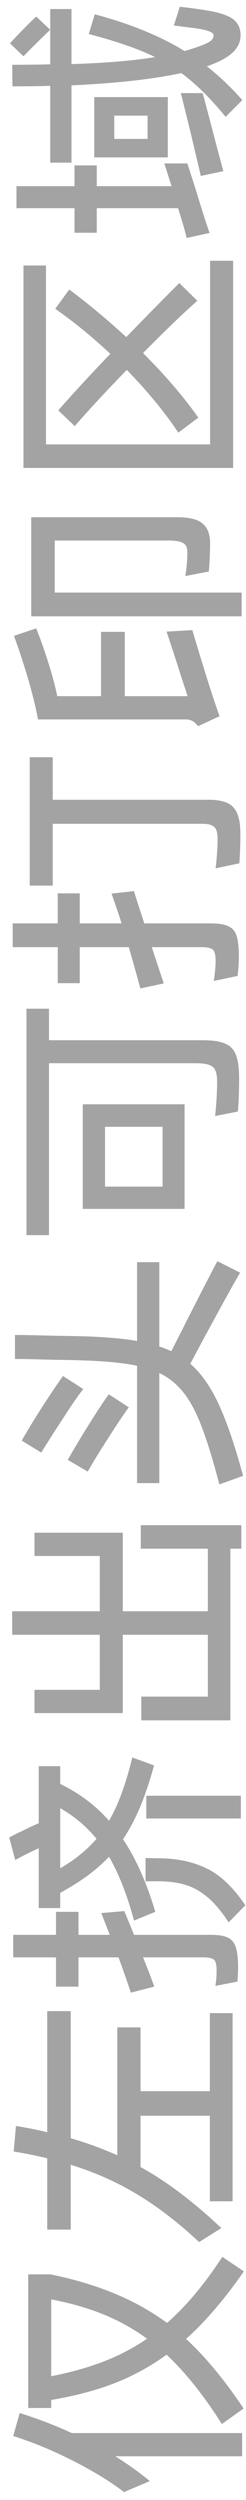 <svg width="25" height="254" viewBox="0 0 25 254" fill="none" xmlns="http://www.w3.org/2000/svg">
<path d="M1.012 4.4C2.147 3.18 3.037 2.273 3.681 1.68L5.105 3.027C3.969 4.112 3.063 5.01 2.385 5.722L1.012 4.4ZM18.274 0.688C19.342 0.807 20.325 0.942 21.224 1.095C22.461 1.315 23.308 1.62 23.766 2.01C24.224 2.4 24.452 2.925 24.452 3.586C24.452 4.163 24.241 4.688 23.817 5.163C23.393 5.637 22.707 6.069 21.758 6.459C21.622 6.51 21.495 6.561 21.376 6.612C21.241 6.663 21.122 6.705 21.02 6.739C22.258 7.705 23.461 8.849 24.63 10.171L22.927 11.875C21.401 9.993 19.901 8.51 18.427 7.425C15.512 8.053 11.791 8.468 7.266 8.671L7.266 16.527L5.105 16.527L5.105 8.722C4.037 8.756 2.757 8.773 1.266 8.773L1.241 6.586L3.859 6.561L5.105 6.536L5.105 0.917L7.266 0.917L7.266 6.51C10.707 6.408 13.537 6.171 15.758 5.798C14.063 4.968 11.817 4.188 9.02 3.459L9.63 1.451C13.241 2.417 16.283 3.663 18.758 5.188C19.435 4.985 19.978 4.807 20.385 4.654C20.876 4.468 21.224 4.298 21.427 4.146C21.613 3.976 21.707 3.798 21.707 3.612C21.707 3.442 21.571 3.307 21.3 3.205C21.029 3.086 20.563 2.976 19.901 2.875L17.664 2.595L18.274 0.688ZM19.037 16.603C19.105 16.79 19.401 17.714 19.927 19.375C20.588 21.544 21.046 22.976 21.3 23.671L18.961 24.18C18.876 23.722 18.588 22.714 18.096 21.154L9.834 21.154L9.834 23.646L7.571 23.646L7.571 21.154L1.673 21.154L1.673 18.917L7.571 18.917L7.571 16.807L9.834 16.807L9.834 18.917L17.435 18.917L16.698 16.603L19.037 16.603ZM17.054 15.993L9.58 15.993L9.58 9.866L17.054 9.866L17.054 15.993ZM14.995 14.112L14.995 11.748L11.613 11.748L11.613 14.112L14.995 14.112ZM20.588 9.459C20.656 9.646 21.147 11.502 22.063 15.027L22.698 17.392L20.41 17.875C20.156 16.807 19.825 15.409 19.419 13.68C18.995 11.934 18.647 10.527 18.376 9.459L20.588 9.459Z" fill="#A3A3A3"/>
<path d="M4.673 45.153L21.351 45.153L21.351 26.492L23.69 26.492L23.69 47.543L2.385 47.543L2.385 26.975L4.673 26.975L4.673 45.153ZM18.122 43.958C16.749 41.89 15.003 39.763 12.885 37.577C10.563 39.984 8.8 41.89 7.597 43.297L5.919 41.696C7.325 40.085 9.088 38.17 11.207 35.95C9.427 34.272 7.563 32.746 5.614 31.373L7.037 29.416C8.97 30.857 10.902 32.467 12.834 34.246C14.648 32.365 16.444 30.535 18.224 28.755L20.054 30.56C18.597 31.848 16.758 33.619 14.537 35.873C16.808 38.145 18.681 40.331 20.156 42.433L18.122 43.958Z" fill="#A3A3A3"/>
<path d="M3.682 63.841C4.122 64.959 4.538 66.137 4.927 67.374C5.317 68.612 5.614 69.73 5.817 70.73L10.266 70.73L10.266 64.197L12.682 64.197L12.682 70.73L19.063 70.73L18.351 68.544C17.944 67.256 17.47 65.798 16.927 64.171L19.546 64.019C20.292 66.544 20.987 68.798 21.631 70.781C21.97 71.798 22.199 72.459 22.317 72.764L20.131 73.781C19.927 73.527 19.733 73.349 19.546 73.247C19.343 73.146 19.131 73.095 18.91 73.095L3.86 73.095C3.656 71.959 3.317 70.569 2.843 68.925C2.351 67.281 1.877 65.841 1.419 64.603L3.682 63.841ZM3.173 62.62L3.173 52.552L18.021 52.552C19.258 52.552 20.122 52.773 20.614 53.214C21.105 53.637 21.351 54.298 21.351 55.197C21.351 56.044 21.309 57.002 21.224 58.069L18.834 58.527C18.97 57.663 19.038 56.858 19.038 56.112C19.038 55.637 18.893 55.324 18.605 55.171C18.317 55.002 17.809 54.917 17.08 54.917L5.563 54.917L5.563 60.205L24.555 60.205L24.555 62.62L3.173 62.62Z" fill="#A3A3A3"/>
<path d="M13.621 90.536C13.605 90.519 13.672 90.748 13.825 91.222L14.664 93.816L21.376 93.816C22.206 93.816 22.825 93.917 23.232 94.121C23.639 94.307 23.91 94.629 24.045 95.087C24.198 95.544 24.274 96.239 24.274 97.171C24.274 97.782 24.232 98.443 24.147 99.155L21.732 99.663C21.749 99.544 21.782 99.273 21.833 98.85C21.884 98.409 21.91 98.01 21.91 97.655C21.91 97.061 21.825 96.68 21.655 96.51C21.469 96.324 21.079 96.231 20.486 96.231L15.427 96.231C15.969 97.892 16.376 99.121 16.647 99.917L14.257 100.426C14.054 99.629 13.664 98.231 13.088 96.231L8.105 96.231L8.105 99.892L5.867 99.892L5.867 96.231L1.291 96.231L1.291 93.816L5.867 93.816L5.867 90.765L8.105 90.765L8.105 93.816L12.35 93.816L12.198 93.307C11.639 91.663 11.35 90.824 11.333 90.79L13.621 90.536ZM3.02 76.934L5.359 76.934L5.359 81.256L21.198 81.256C22.401 81.256 23.232 81.502 23.689 81.994C24.164 82.485 24.41 83.333 24.427 84.536C24.444 85.417 24.41 86.477 24.325 87.714L21.91 88.222C22.045 87.087 22.113 86.078 22.113 85.197C22.113 84.638 22.003 84.248 21.782 84.028C21.545 83.807 21.147 83.697 20.588 83.697L5.359 83.697L5.359 89.977L3.02 89.977L3.02 76.934Z" fill="#A3A3A3"/>
<path d="M2.69 102.484L4.979 102.484L4.979 105.687L20.589 105.687C21.589 105.687 22.343 105.797 22.851 106.018C23.377 106.221 23.75 106.602 23.97 107.162C24.19 107.704 24.301 108.518 24.301 109.602C24.301 110.89 24.258 112.001 24.174 112.933L21.86 113.39C21.995 112.136 22.063 110.958 22.063 109.857C22.063 109.128 21.919 108.645 21.631 108.407C21.343 108.153 20.775 108.026 19.928 108.026L4.979 108.026L4.979 125.492L2.69 125.492L2.69 102.484ZM8.411 122.823L8.411 112.196L18.758 112.196L18.758 122.823L8.411 122.823ZM16.521 120.56L16.521 114.484L10.674 114.484L10.674 120.56L16.521 120.56Z" fill="#A3A3A3"/>
<path d="M24.402 129.304C23.741 130.44 22.91 131.931 21.91 133.779C20.91 135.609 20.054 137.202 19.343 138.558C20.461 139.541 21.427 140.923 22.241 142.702C23.054 144.465 23.876 146.88 24.707 149.948L22.292 150.813C21.665 148.423 21.08 146.507 20.538 145.067C19.995 143.609 19.385 142.44 18.707 141.558C18.012 140.66 17.173 139.974 16.19 139.499L16.19 150.685L13.927 150.685L13.927 138.762C12.656 138.49 10.927 138.312 8.741 138.228C7.741 138.194 6.614 138.168 5.359 138.151C4.105 138.118 3.021 138.092 2.105 138.075L1.521 138.075L1.521 135.635L2.131 135.635C3.08 135.651 4.215 135.677 5.537 135.711C6.843 135.728 8.021 135.753 9.071 135.787C11.088 135.872 12.707 136.024 13.927 136.245L13.927 128.236L16.19 128.236L16.19 136.804C16.529 136.906 16.936 137.067 17.41 137.287L18.453 135.228C19.843 132.465 21.054 130.101 22.088 128.135L24.402 129.304ZM8.461 141.126C7.953 141.77 7.275 142.753 6.427 144.075C5.563 145.397 4.817 146.567 4.19 147.584L2.207 146.363C2.766 145.38 3.453 144.253 4.266 142.982C5.08 141.711 5.792 140.651 6.402 139.804L8.461 141.126ZM13.088 142.982C12.512 143.779 11.8 144.846 10.953 146.185C10.088 147.524 9.41 148.635 8.919 149.516L6.885 148.321C7.512 147.219 8.215 146.041 8.995 144.787C9.775 143.533 10.461 142.49 11.054 141.66L13.088 142.982Z" fill="#A3A3A3"/>
<path d="M21.122 157.348L14.308 157.348L14.308 154.959L24.528 154.959L24.528 157.348L23.41 157.348L23.41 174.789L14.359 174.789L14.359 172.374L21.122 172.374L21.122 166.094L12.477 166.094L12.477 174.052L3.503 174.052L3.503 171.687L10.139 171.687L10.139 166.094L1.24 166.094L1.24 163.704L10.139 163.704L10.139 158.086L3.503 158.086L3.503 155.721L12.477 155.721L12.477 163.704L21.122 163.704L21.122 157.348Z" fill="#A3A3A3"/>
<path d="M11.08 184.987C11.995 183.428 12.783 181.284 13.444 178.555L15.656 179.368C15.215 180.979 14.741 182.394 14.232 183.614C13.724 184.818 13.147 185.902 12.503 186.868C13.808 188.818 14.902 191.275 15.783 194.241L13.622 195.131C12.91 192.504 12.063 190.343 11.08 188.648C9.842 189.97 8.19 191.19 6.122 192.309L6.122 193.86L3.936 193.86L3.936 187.784C3.037 188.19 2.241 188.589 1.546 188.979L0.936 186.69C1.291 186.487 1.783 186.241 2.41 185.953C3.02 185.648 3.529 185.411 3.936 185.241L3.936 179.445L6.122 179.445L6.122 181.25C8.054 182.182 9.707 183.428 11.08 184.987ZM12.63 194.165C13.054 195.182 13.385 195.987 13.622 196.58L21.402 196.58C22.181 196.58 22.766 196.673 23.156 196.86C23.546 197.046 23.817 197.377 23.969 197.851C24.122 198.326 24.198 199.021 24.198 199.936C24.198 200.377 24.173 200.843 24.122 201.334L21.885 201.767C21.969 201.326 22.012 200.792 22.012 200.165C22.012 199.64 21.927 199.292 21.758 199.123C21.588 198.953 21.224 198.868 20.664 198.868L14.537 198.868C14.978 199.953 15.359 200.945 15.681 201.843L13.291 202.453C13.105 201.843 12.69 200.648 12.046 198.868L7.978 198.868L7.978 201.843L5.69 201.843L5.69 198.868L1.342 198.868L1.342 196.58L5.69 196.58L5.69 194.241L7.978 194.241L7.978 196.58L11.156 196.58L10.291 194.368L12.63 194.165ZM6.122 189.818C7.63 188.936 8.859 187.936 9.808 186.818C8.758 185.546 7.529 184.512 6.122 183.716L6.122 189.818ZM14.791 191.14L14.791 188.775L16.063 188.801C17.961 188.801 19.613 189.148 21.02 189.843C22.41 190.521 23.715 191.767 24.936 193.58L23.232 195.309C22.503 194.19 21.783 193.334 21.071 192.741C20.342 192.131 19.588 191.716 18.808 191.496C18.029 191.258 17.131 191.14 16.113 191.14L14.791 191.14ZM24.478 182.445L24.478 184.758L14.868 184.758L14.868 182.445L24.478 182.445Z" fill="#A3A3A3"/>
<path d="M7.189 204.331L7.189 217.246C8.732 217.687 10.308 218.263 11.918 218.975L11.918 205.983L14.282 205.983L14.282 212.466L21.325 212.466L21.325 204.534L23.638 204.534L23.638 223.653L21.325 223.653L21.325 214.958L14.282 214.958L14.282 220.17C16.927 221.627 19.664 223.695 22.494 226.373L20.232 227.797C18.181 225.865 16.121 224.271 14.054 223.017C11.986 221.746 9.698 220.721 7.189 219.941L7.189 226.526L4.799 226.526L4.799 219.28C3.664 219.009 2.528 218.78 1.393 218.593L1.621 216C2.791 216.187 3.85 216.399 4.799 216.636L4.799 204.331L7.189 204.331Z" fill="#A3A3A3"/>
<path d="M2.003 245.161C3.918 245.772 5.681 246.45 7.291 247.195L24.605 247.195L24.605 249.56L11.715 249.56C13.037 250.39 14.206 251.229 15.223 252.077L12.604 253.195C11.215 252.128 9.503 251.077 7.469 250.043C5.418 248.992 3.376 248.144 1.342 247.5L2.003 245.161ZM16.977 236.009C18.893 234.331 20.765 232.094 22.596 229.297L24.782 230.772C22.833 233.585 20.876 235.873 18.91 237.636C20.876 239.45 22.825 241.805 24.757 244.704L22.545 246.28C20.715 243.382 18.842 241.034 16.927 239.238C15.299 240.424 13.537 241.39 11.638 242.136C9.74 242.865 7.596 243.433 5.206 243.839L5.206 244.653L2.867 244.653L2.867 231.077L5.155 231.077C7.596 231.585 9.766 232.238 11.664 233.034C13.562 233.814 15.333 234.805 16.977 236.009ZM5.206 241.424C7.189 241.034 8.969 240.534 10.545 239.924C12.121 239.314 13.588 238.543 14.944 237.611C13.571 236.611 12.096 235.789 10.52 235.144C8.927 234.5 7.155 233.992 5.206 233.619L5.206 241.424Z" fill="#A3A3A3"/>
</svg>
